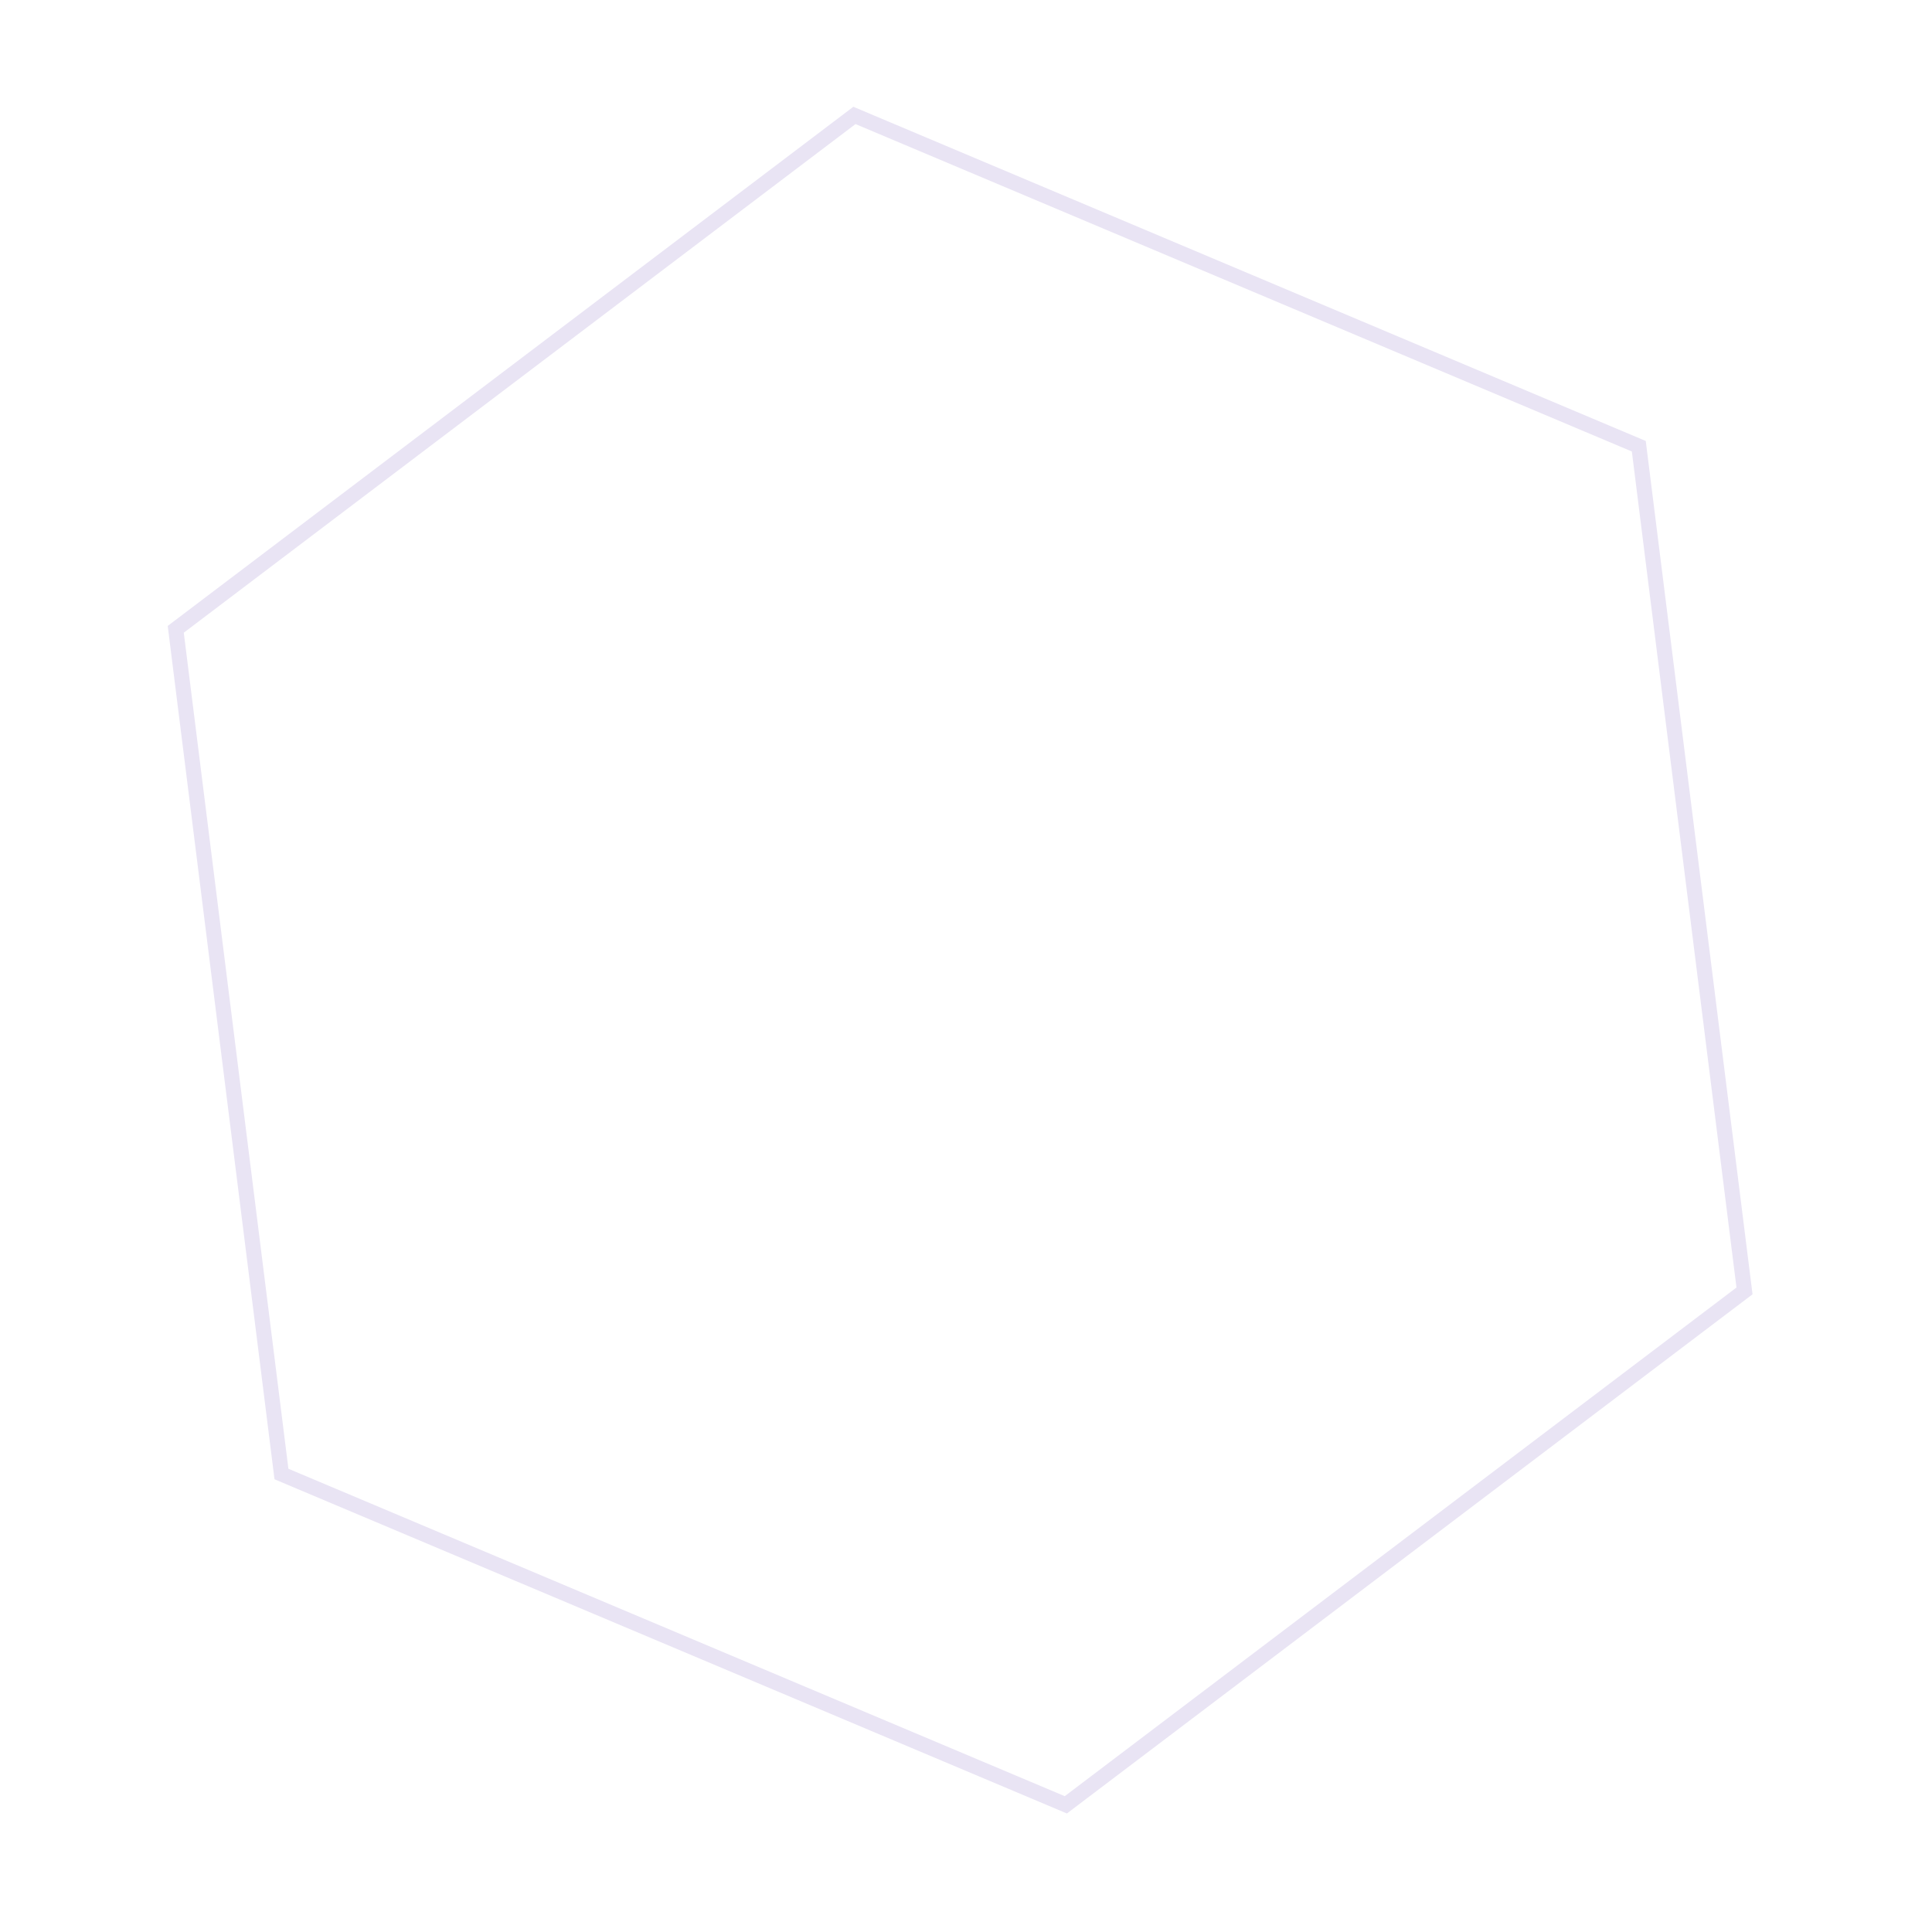 <svg width="128" height="128" viewBox="0 0 128 128" fill="none" xmlns="http://www.w3.org/2000/svg">
<path d="M11.644 41.693L56.608 7.647L108.575 29.564L115.578 85.527L70.614 119.574L18.647 97.657L11.644 41.693Z" stroke="#E9E4F4"/>
</svg>
